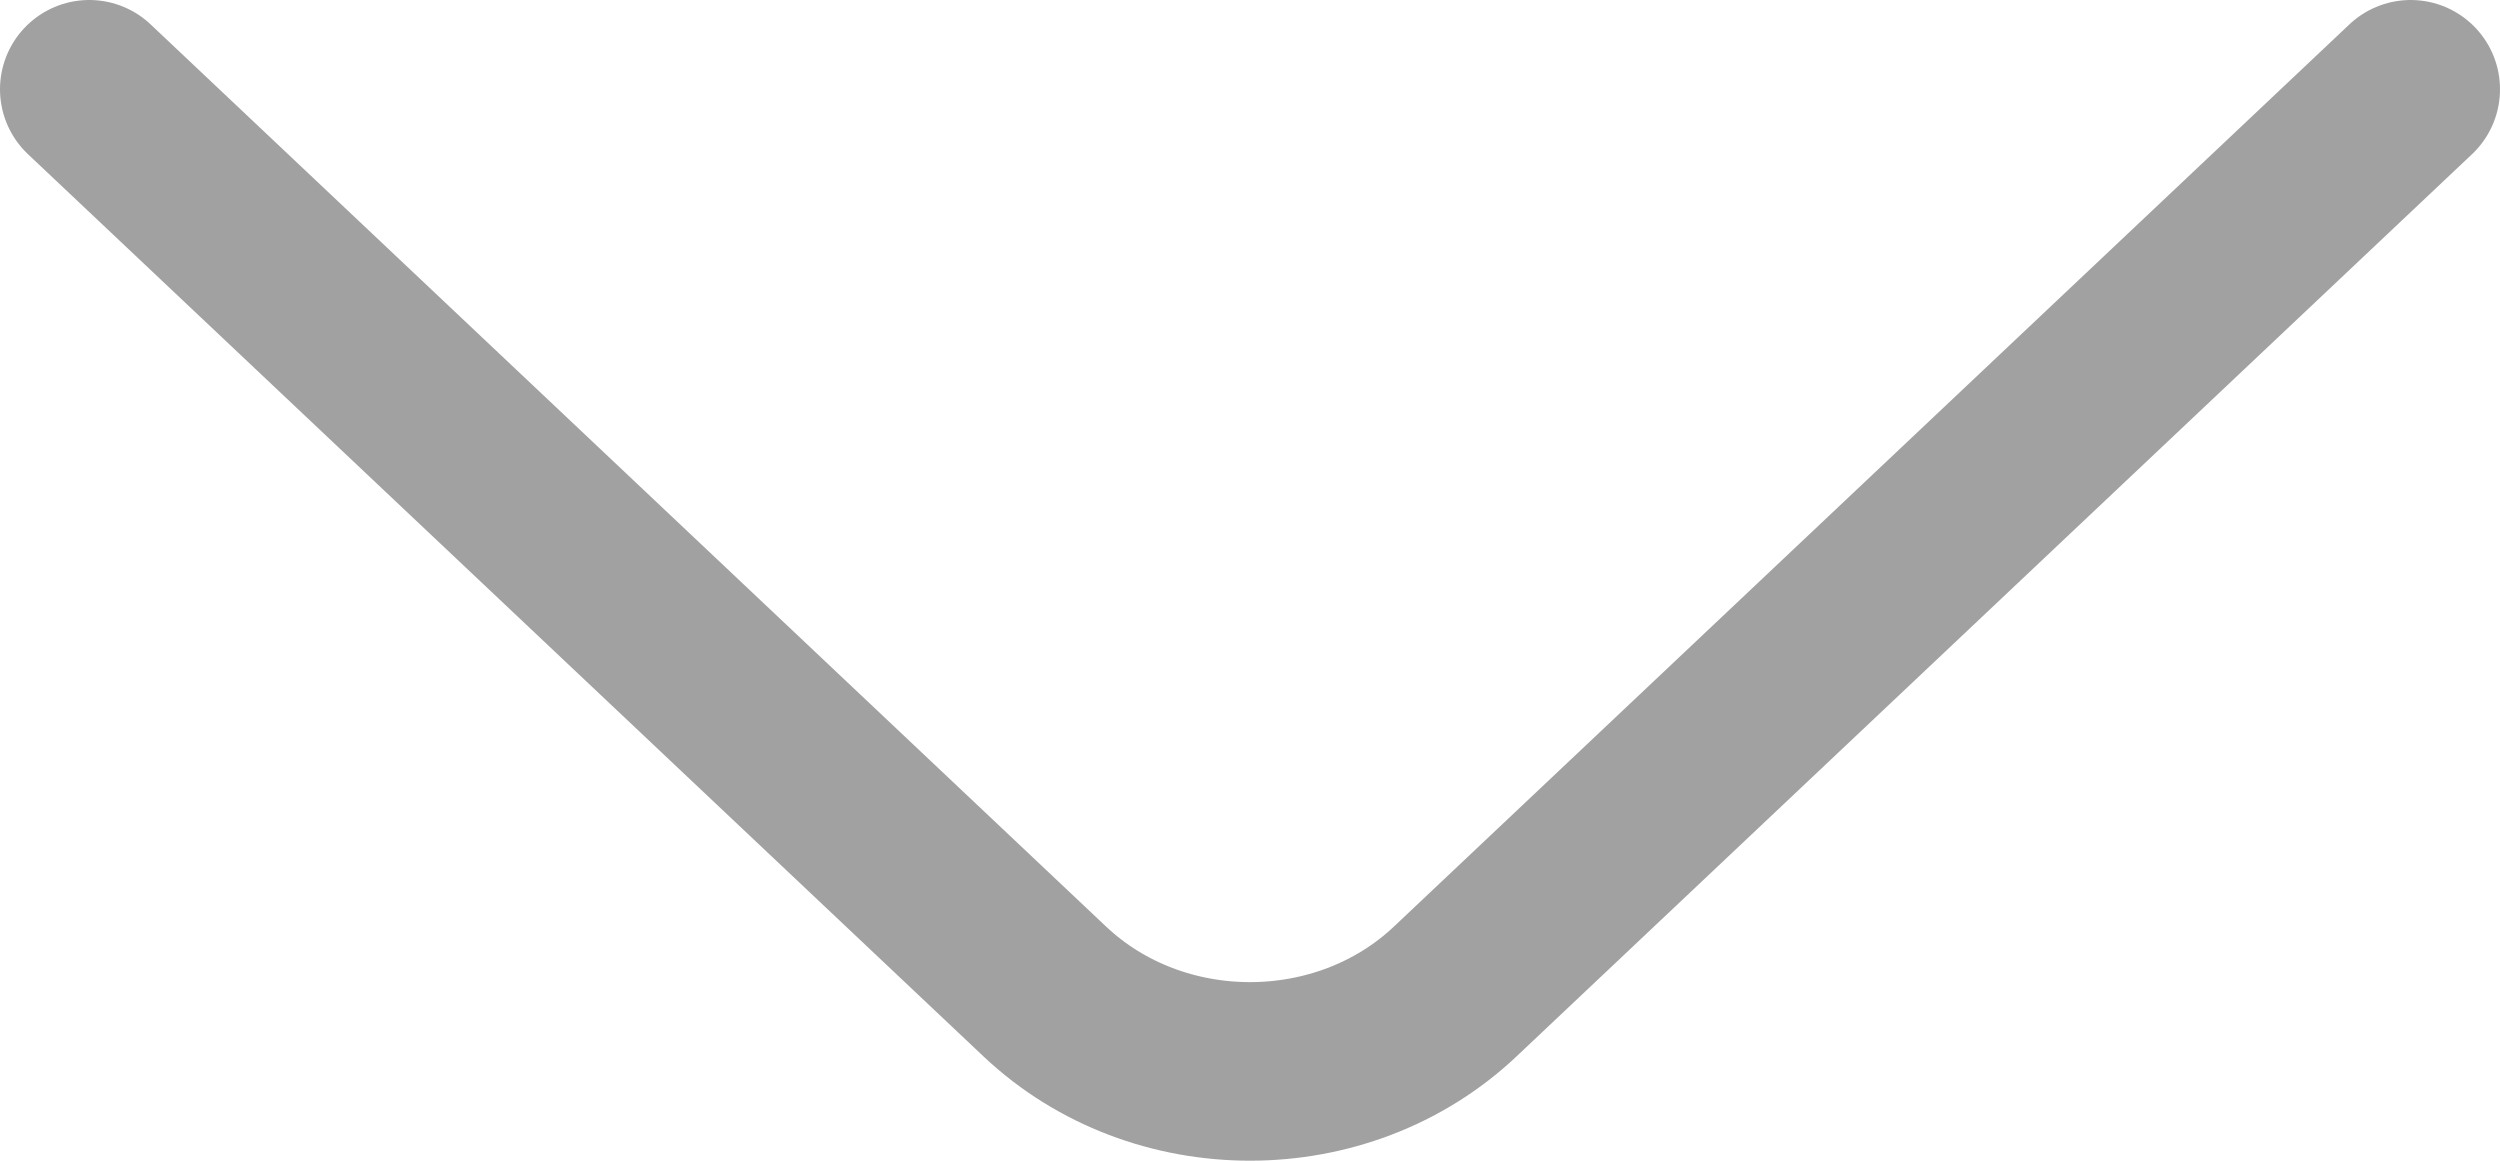<svg width="28" height="13" viewBox="0 0 28 13" fill="none" xmlns="http://www.w3.org/2000/svg">
<path d="M27 1L16.298 11.105C15.034 12.298 12.966 12.298 11.702 11.105L1 1" stroke="#A1A1A1" stroke-width="2" stroke-miterlimit="10" stroke-linecap="round" stroke-linejoin="round"/>
</svg>
